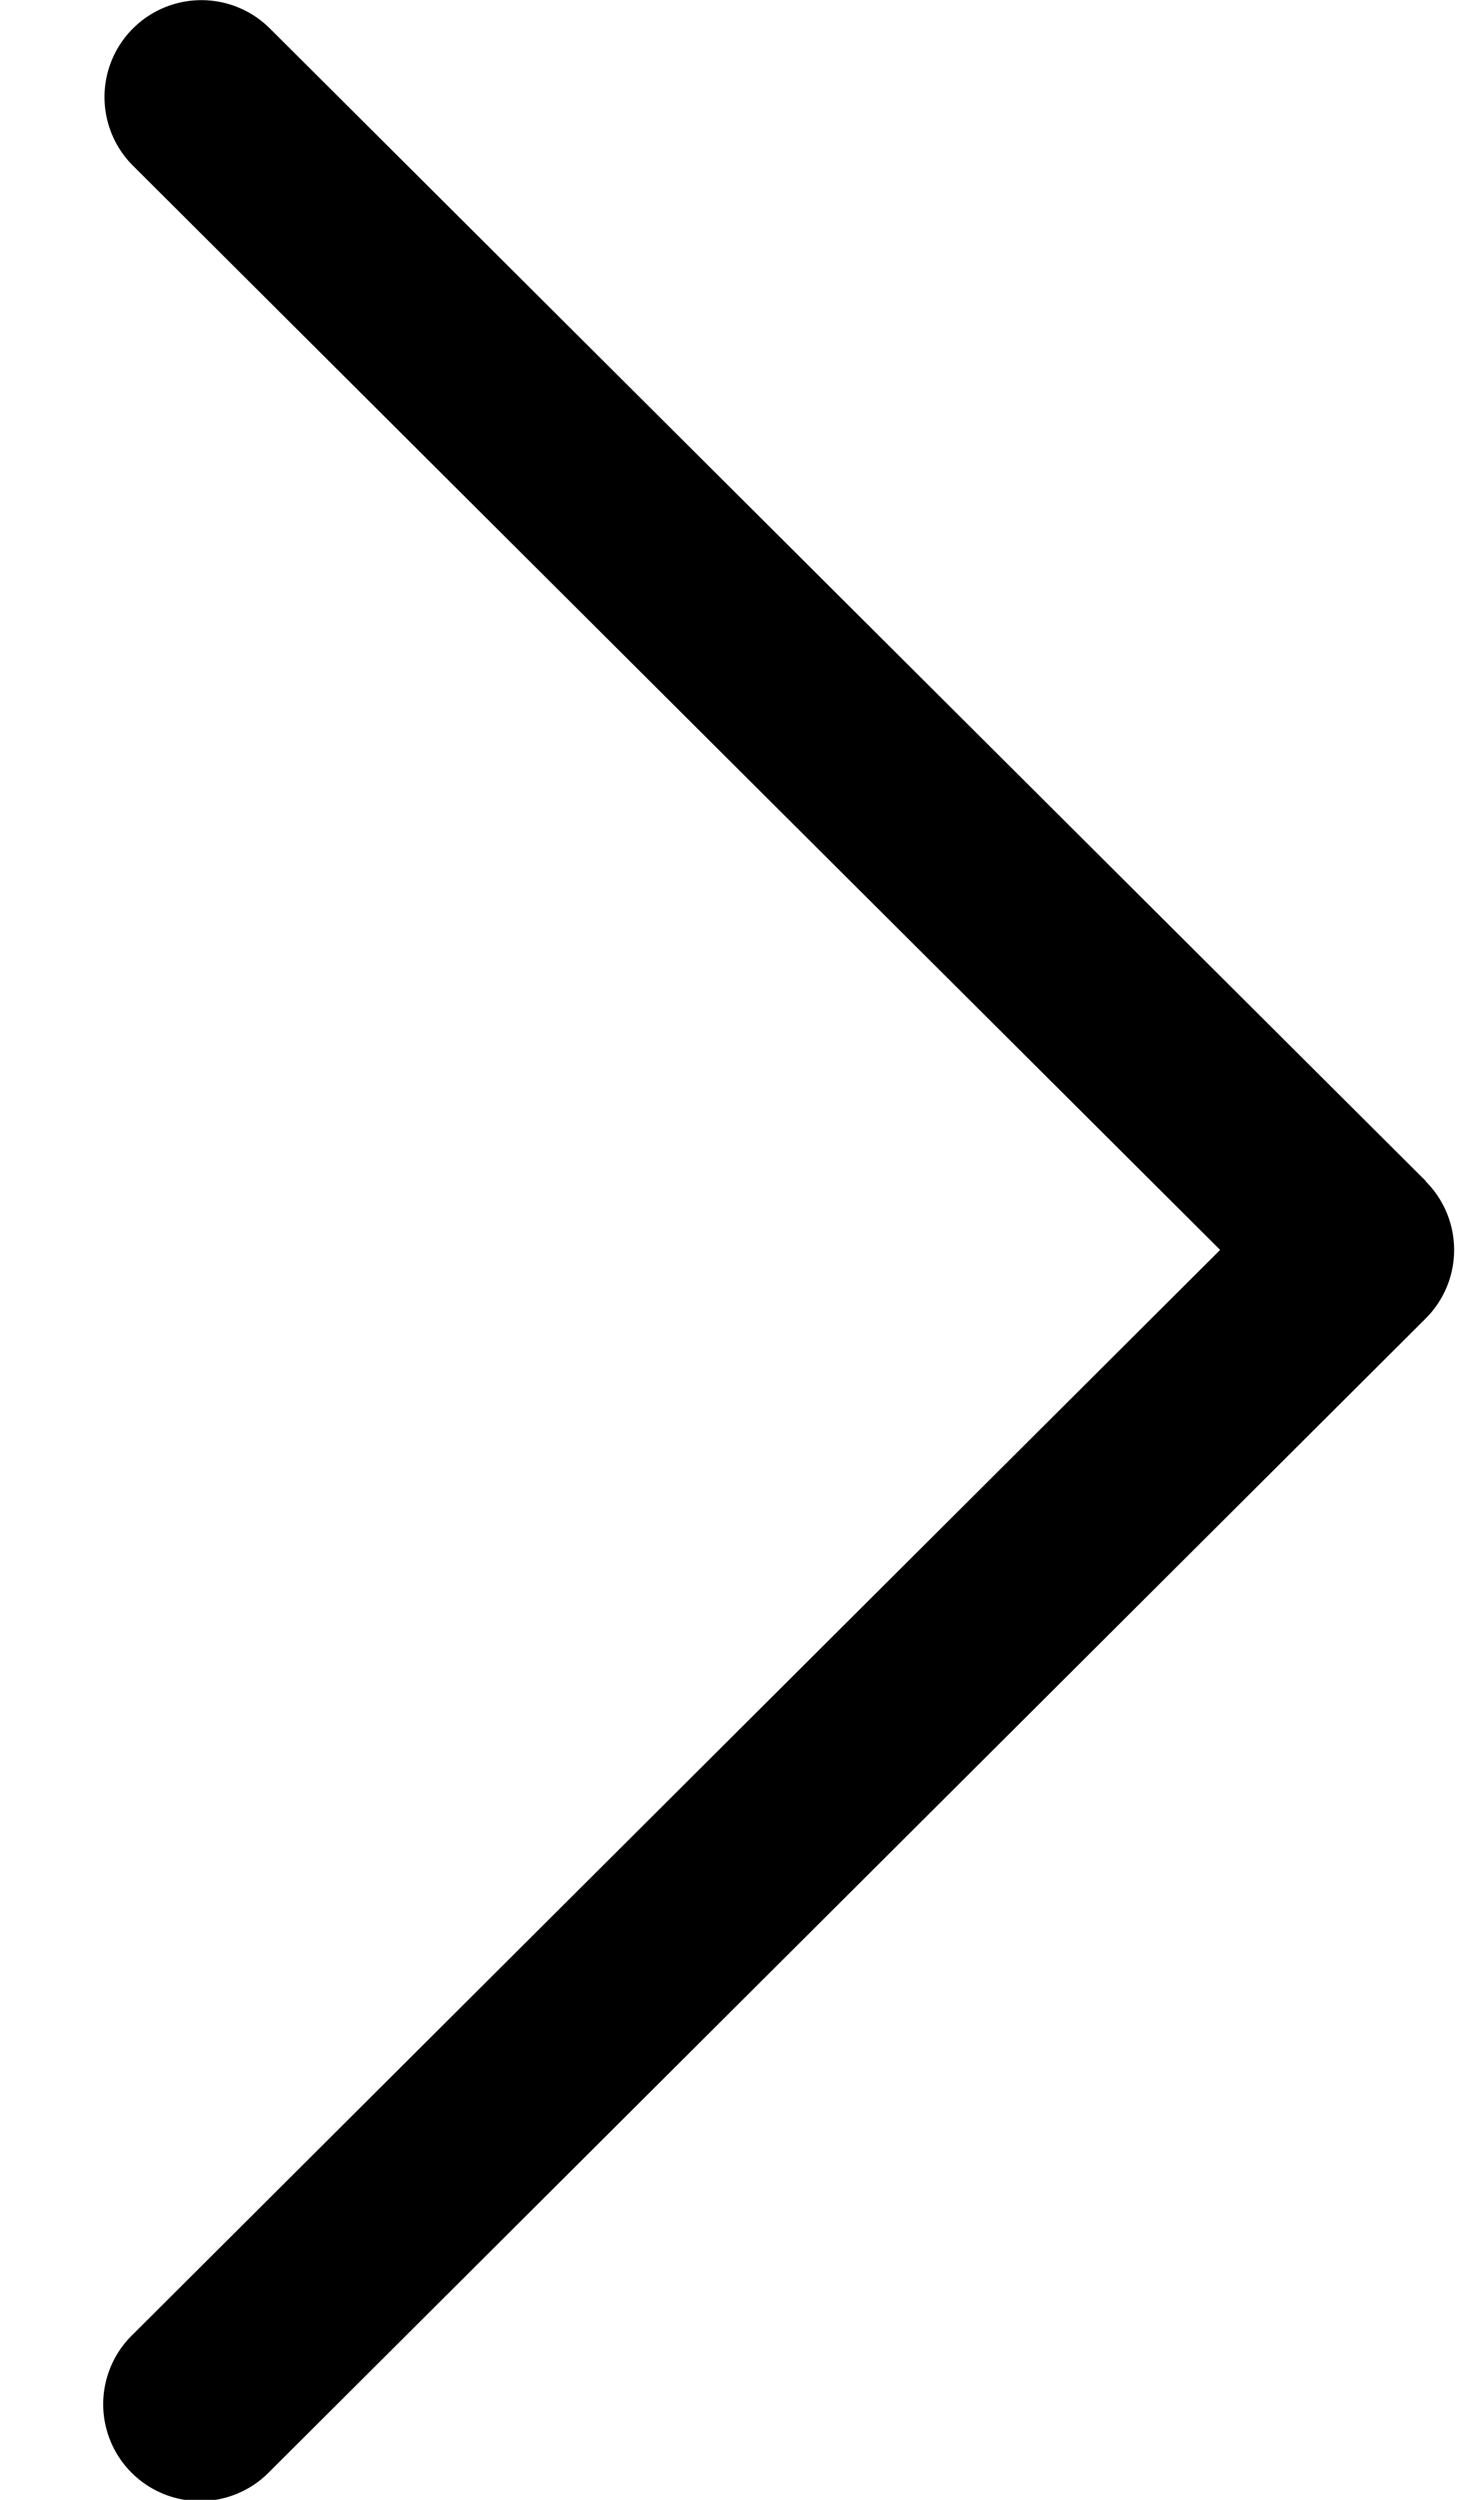 <svg width="7" height="12" viewBox="0 0 7 12" fill="none" xmlns="http://www.w3.org/2000/svg"><path d="M6.846 5.67L1.296.137a.465.465 0 0 0-.658.658L5.858 6l-5.22 5.206a.465.465 0 1 0 .657.658l5.55-5.535a.465.465 0 0 0 0-.658z" fill="#000"/></svg>